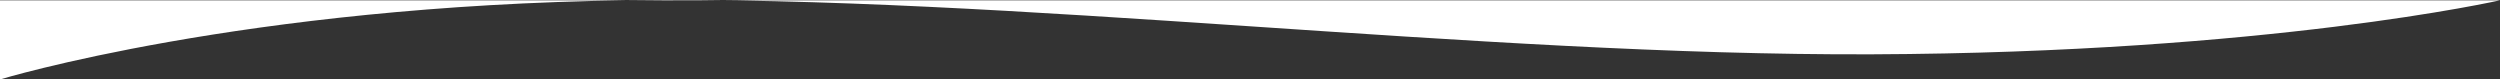 <svg xmlns="http://www.w3.org/2000/svg" viewBox="0 0 1280 40.68"><rect x="0" y="0" width="1280" height="40.68" fill="#333333" stroke="none"/><defs><style>.cls-1{fill:#fff;}</style></defs><g id="圖層_2" data-name="圖層 2"><g id="圖層_1-2" data-name="圖層 1"><path id="Path_4220" data-name="Path 4220" class="cls-1" d="M0,40.68S124.31,2.77,321.32.16,755.44,28.6,958.51,27.81,1280,.16,1280,.16H0Z"/></g></g></svg>
